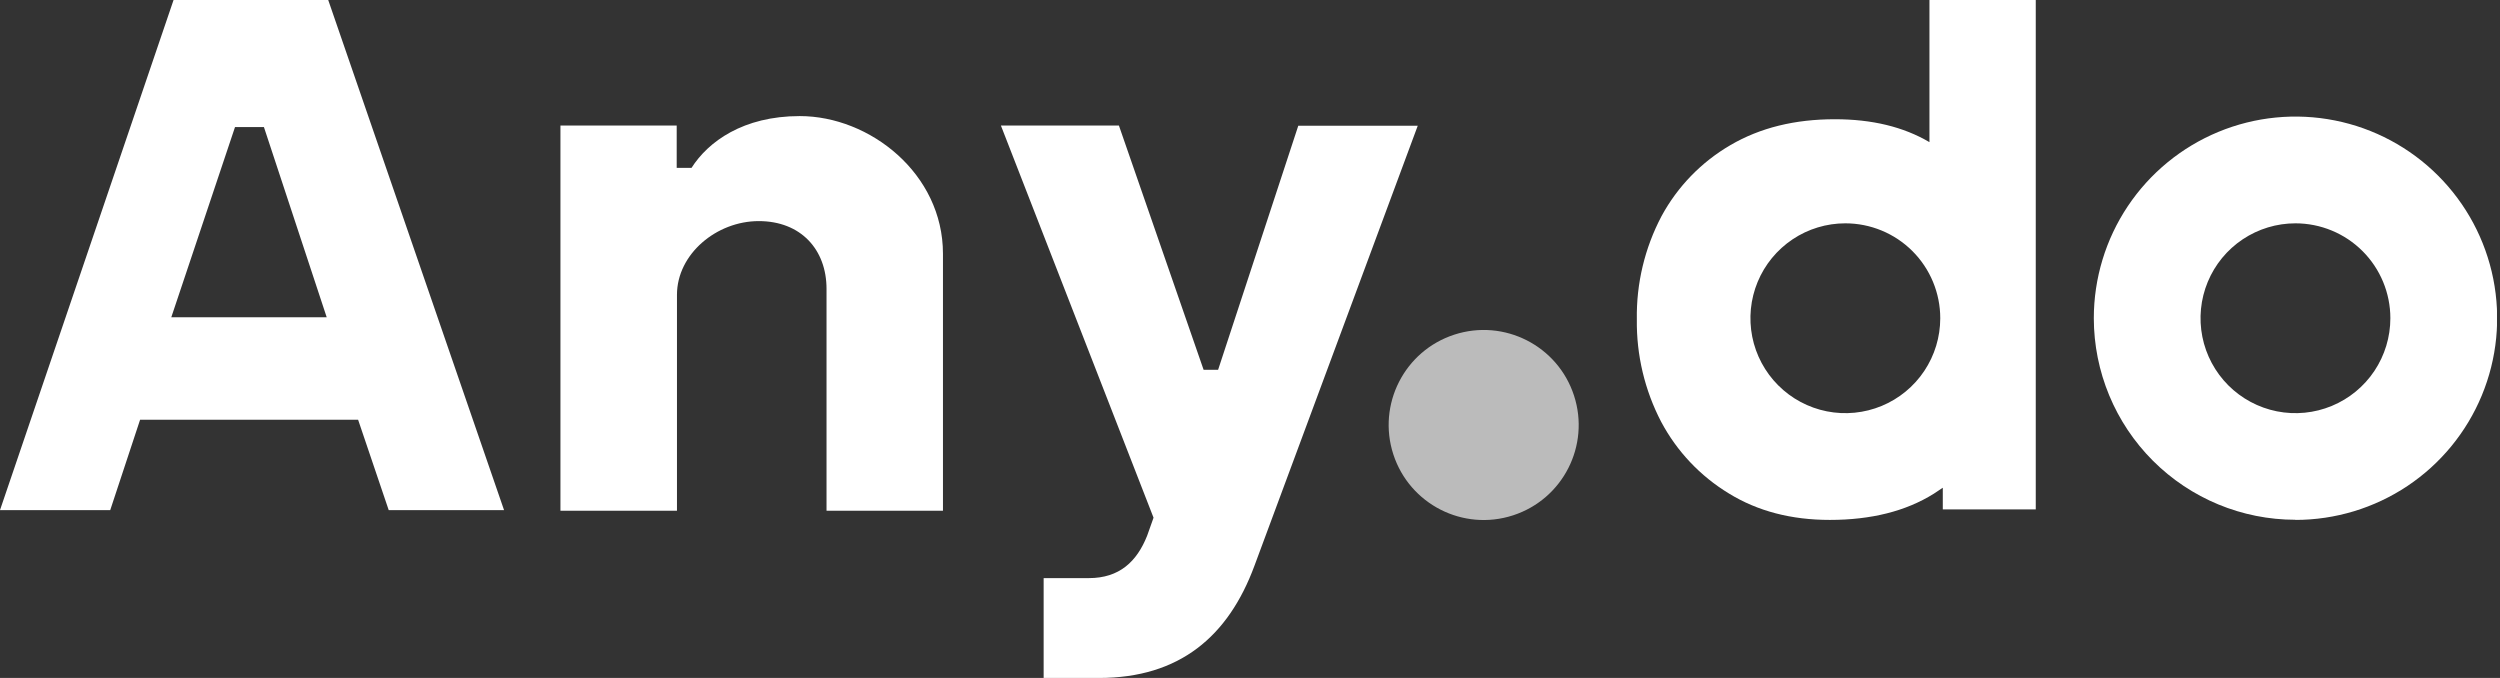 <svg width="118" height="32" viewBox="0 0 118 32" fill="none" xmlns="http://www.w3.org/2000/svg">
<rect x="0" y="0" width="118" height="32" fill="#333333" stroke="none"/>
<g clip-path="url(#clip0_1980_115471)">
<path d="M15.42 14.974L12.457 5.997H11.093L8.085 14.974H15.42ZM8.192 0H15.492L23.791 24.077H18.347L16.902 19.81H6.613L5.203 24.077H0L8.192 0Z" fill="#FFFFFF"/>
<path d="M26.453 5.924H31.94V7.923H32.64C33.423 6.692 35.07 5.479 37.749 5.479C41.056 5.479 44.508 8.192 44.508 11.977V24.107H39.012V13.636C39.012 11.778 37.8 10.436 35.812 10.436C33.824 10.436 31.953 11.989 31.953 13.916V24.107H26.453V5.924Z" fill="#FFFFFF"/>
<path d="M49.26 27.287H51.394C52.84 27.287 53.661 26.502 54.144 25.288L54.447 24.435L47.242 5.924H52.812L56.81 17.454H57.495L61.279 5.934H66.918L59.208 26.709C57.977 30.037 55.679 32 51.869 32H49.26V27.287Z" fill="#FFFFFF"/>
<path fill-rule="evenodd" clip-rule="evenodd" d="M112.825 15.021C112.825 15.907 112.562 16.773 112.07 17.51C111.578 18.247 110.878 18.821 110.059 19.16C109.241 19.499 108.34 19.588 107.471 19.415C106.602 19.242 105.804 18.815 105.177 18.189C104.551 17.562 104.124 16.764 103.951 15.895C103.778 15.026 103.867 14.125 104.206 13.306C104.545 12.488 105.119 11.788 105.856 11.296C106.593 10.804 107.459 10.541 108.345 10.541C109.533 10.541 110.673 11.013 111.513 11.853C112.353 12.693 112.825 13.833 112.825 15.021ZM108.345 24.54C110.228 24.54 112.068 23.982 113.634 22.937C115.2 21.891 116.42 20.404 117.141 18.665C117.862 16.926 118.05 15.012 117.683 13.165C117.316 11.319 116.41 9.622 115.079 8.291C113.748 6.959 112.051 6.052 110.205 5.685C108.358 5.318 106.444 5.506 104.705 6.226C102.965 6.947 101.479 8.167 100.432 9.732C99.386 11.298 98.828 13.138 98.828 15.021C98.83 17.543 99.833 19.962 101.616 21.745C103.4 23.529 105.818 24.532 108.341 24.533L108.345 24.54Z" fill="#FFFFFF"/>
<path d="M71.416 24.324C73.772 23.559 75.06 21.029 74.294 18.673C73.529 16.318 70.999 15.03 68.644 15.795C66.288 16.561 65 19.091 65.765 21.446C66.531 23.801 69.061 25.09 71.416 24.324Z" fill="#BBB"/>
<path fill-rule="evenodd" clip-rule="evenodd" d="M91.58 15.021C91.58 15.907 91.317 16.773 90.825 17.51C90.333 18.247 89.633 18.821 88.815 19.16C87.996 19.499 87.095 19.588 86.226 19.415C85.357 19.242 84.559 18.815 83.933 18.189C83.306 17.562 82.879 16.764 82.706 15.895C82.534 15.026 82.622 14.125 82.961 13.306C83.3 12.488 83.875 11.788 84.611 11.296C85.348 10.803 86.214 10.541 87.1 10.541C88.288 10.541 89.428 11.013 90.268 11.853C91.108 12.693 91.58 13.833 91.58 15.021ZM81.601 23.29C82.962 24.128 84.551 24.54 86.366 24.54C88.319 24.54 89.955 24.128 91.273 23.305C91.418 23.213 91.559 23.119 91.7 23.021V24.045H96.088V0H91.07V6.709C89.837 5.984 88.355 5.628 86.608 5.628C84.717 5.628 83.083 6.027 81.675 6.85C80.304 7.648 79.18 8.807 78.424 10.202C77.632 11.703 77.231 13.379 77.259 15.076C77.236 16.759 77.631 18.421 78.409 19.913C79.15 21.305 80.252 22.471 81.601 23.29Z" fill="#FFFFFF"/>
</g>
<defs>
<clipPath id="clip0_1980_115471">
<rect width="117.858" height="32" fill="white"/>
</clipPath>
</defs>
</svg>
